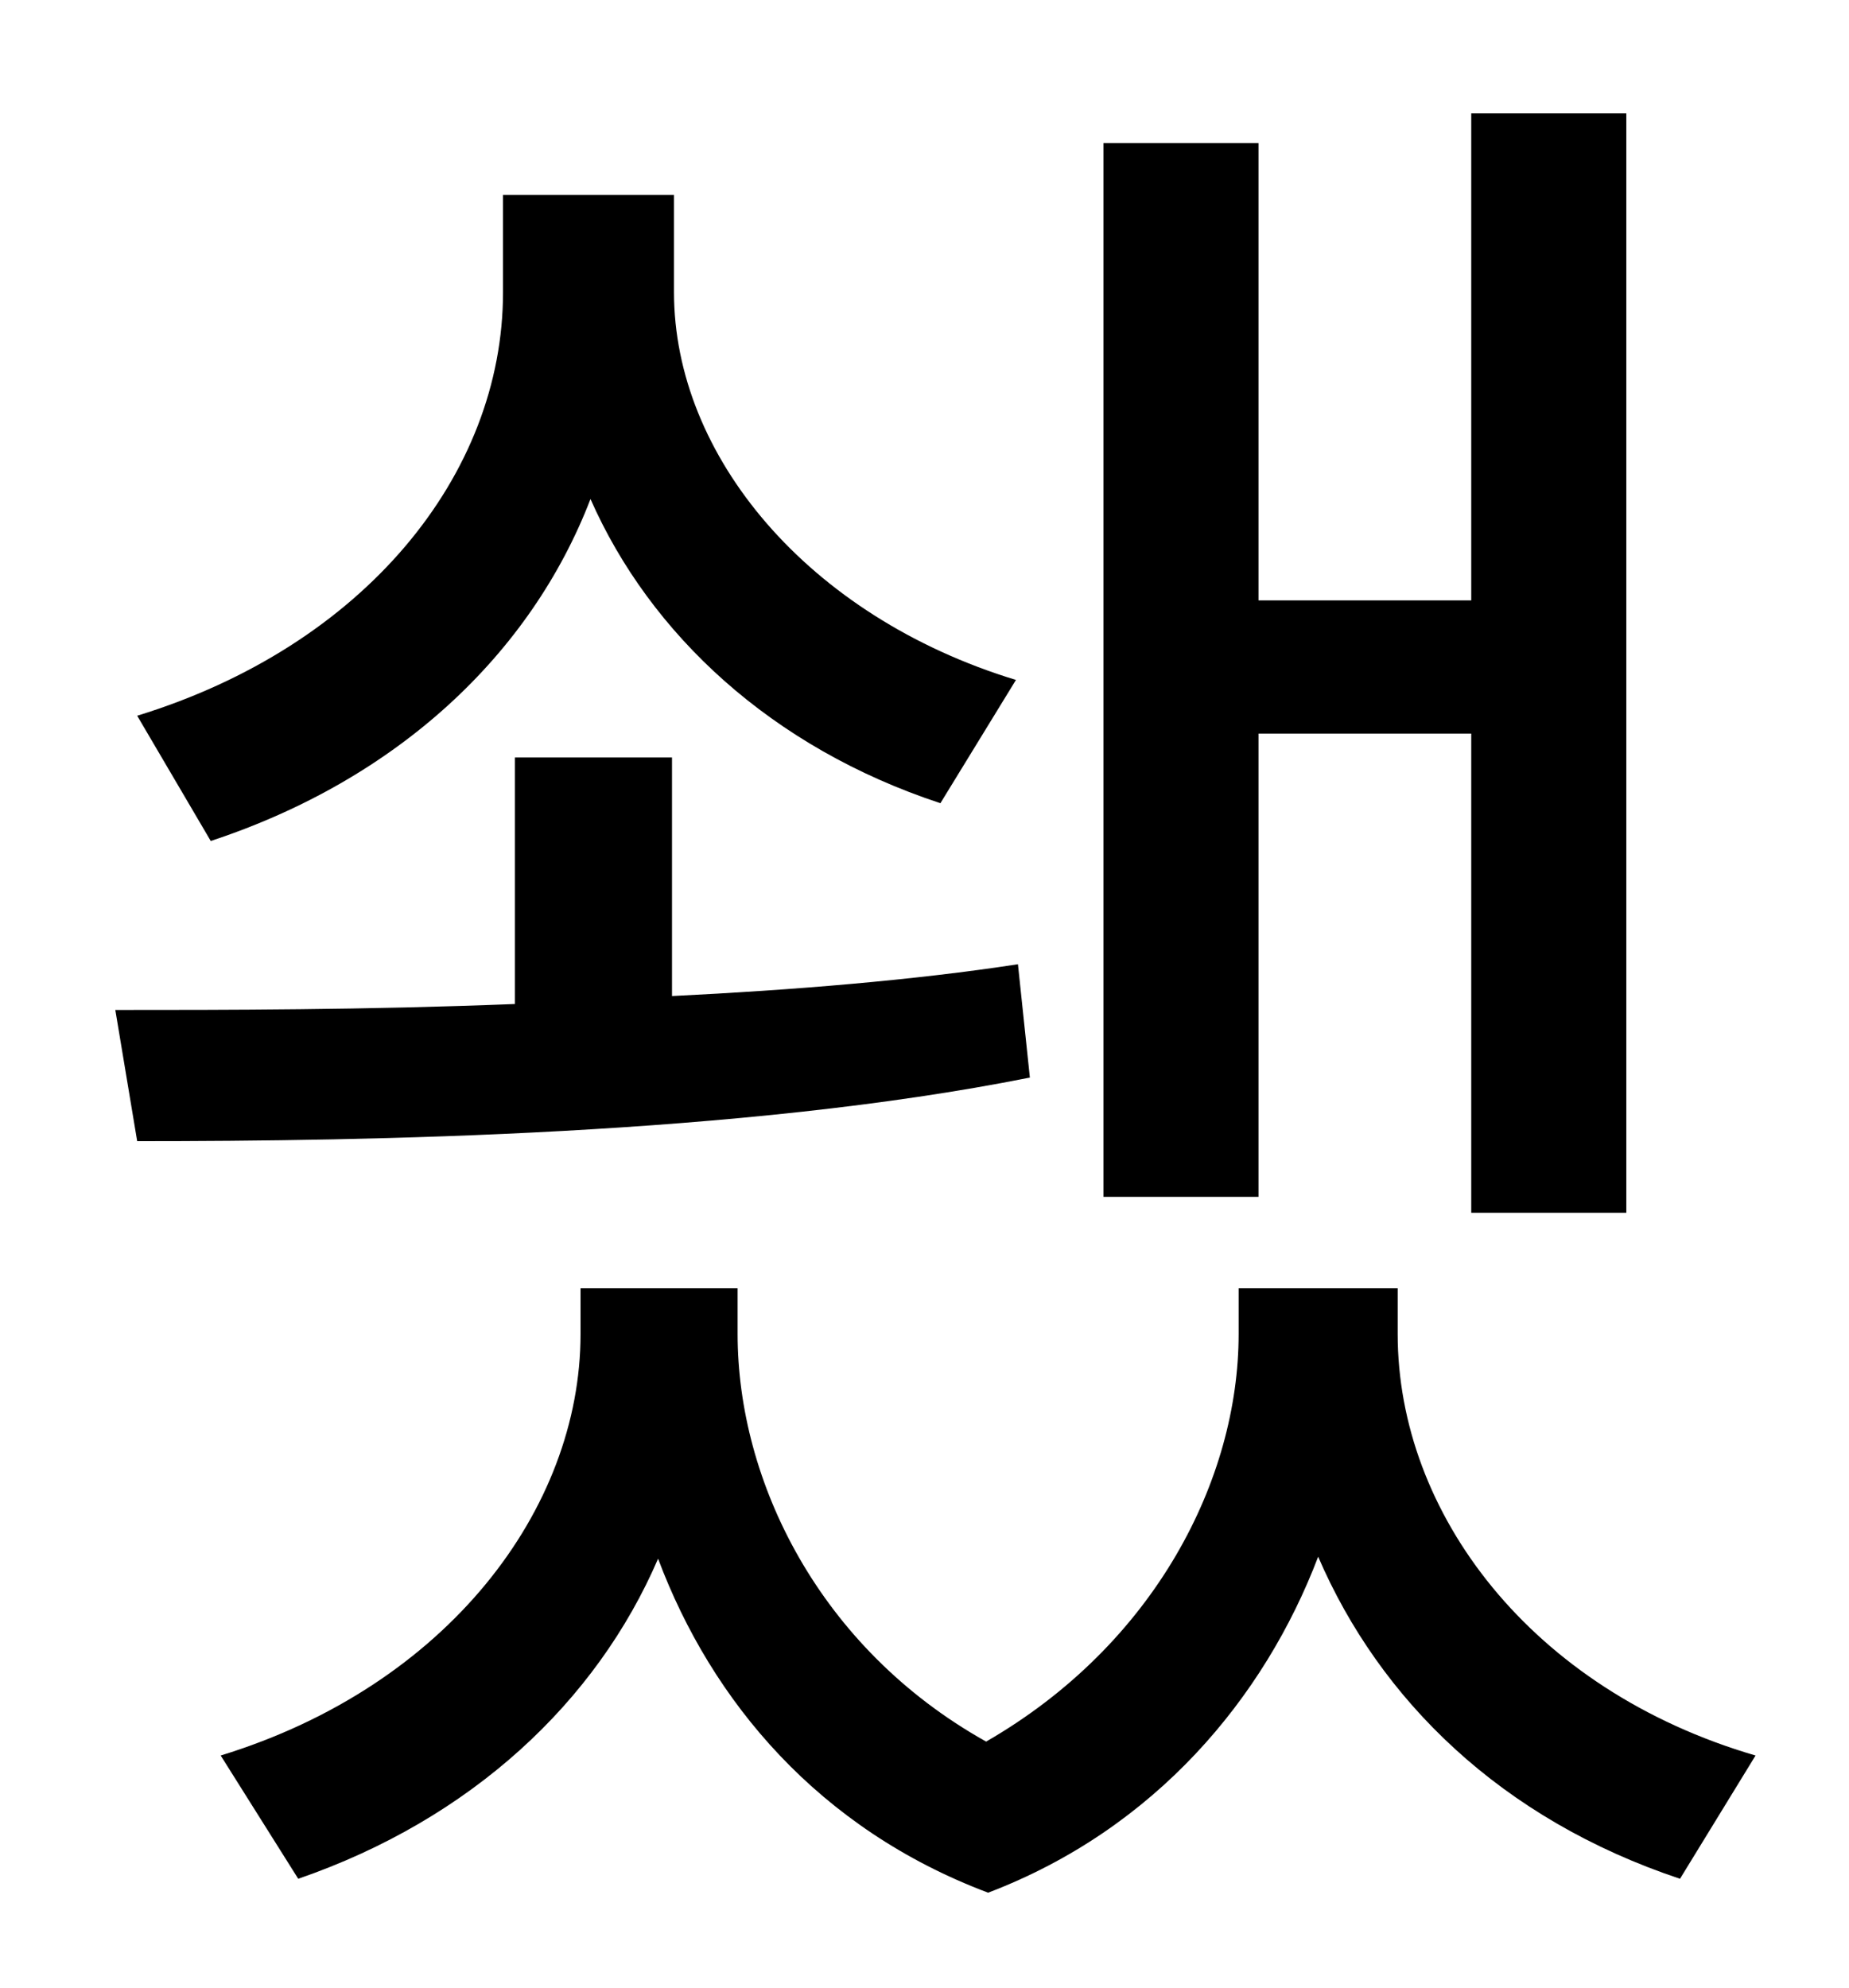 <?xml version="1.0" standalone="no"?>
<!DOCTYPE svg PUBLIC "-//W3C//DTD SVG 1.1//EN" "http://www.w3.org/Graphics/SVG/1.1/DTD/svg11.dtd" >
<svg xmlns="http://www.w3.org/2000/svg" xmlns:xlink="http://www.w3.org/1999/xlink" version="1.1" viewBox="-10 0 930 1000">
   <path fill="currentColor"
d="M623 369v233h-78v-530h78v230h107v-245h78v553h-78v-241h-107zM501 342l-38 62c-85 -28 -146 -85 -176 -153c-30 78 -97 141 -191 172l-37 -63c114 -35 184 -121 184 -213v-49h86v49c0 82 67 163 172 195zM502 485l6 57c-145 29 -333 32 -449 32l-11 -66
c55 0 126 0 201 -3v-124h79v120c61 -3 122 -8 174 -16zM693 648v23c0 90 67 179 180 212l-38 62c-90 -30 -151 -90 -182 -162c-27 71 -82 137 -166 169c-85 -32 -139 -96 -166 -168c-31 72 -94 131 -181 161l-39 -62c114 -35 181 -124 181 -212v-23h79v23
c0 74 41 158 125 205c85 -49 127 -132 127 -205v-23h80z" />
</svg>
